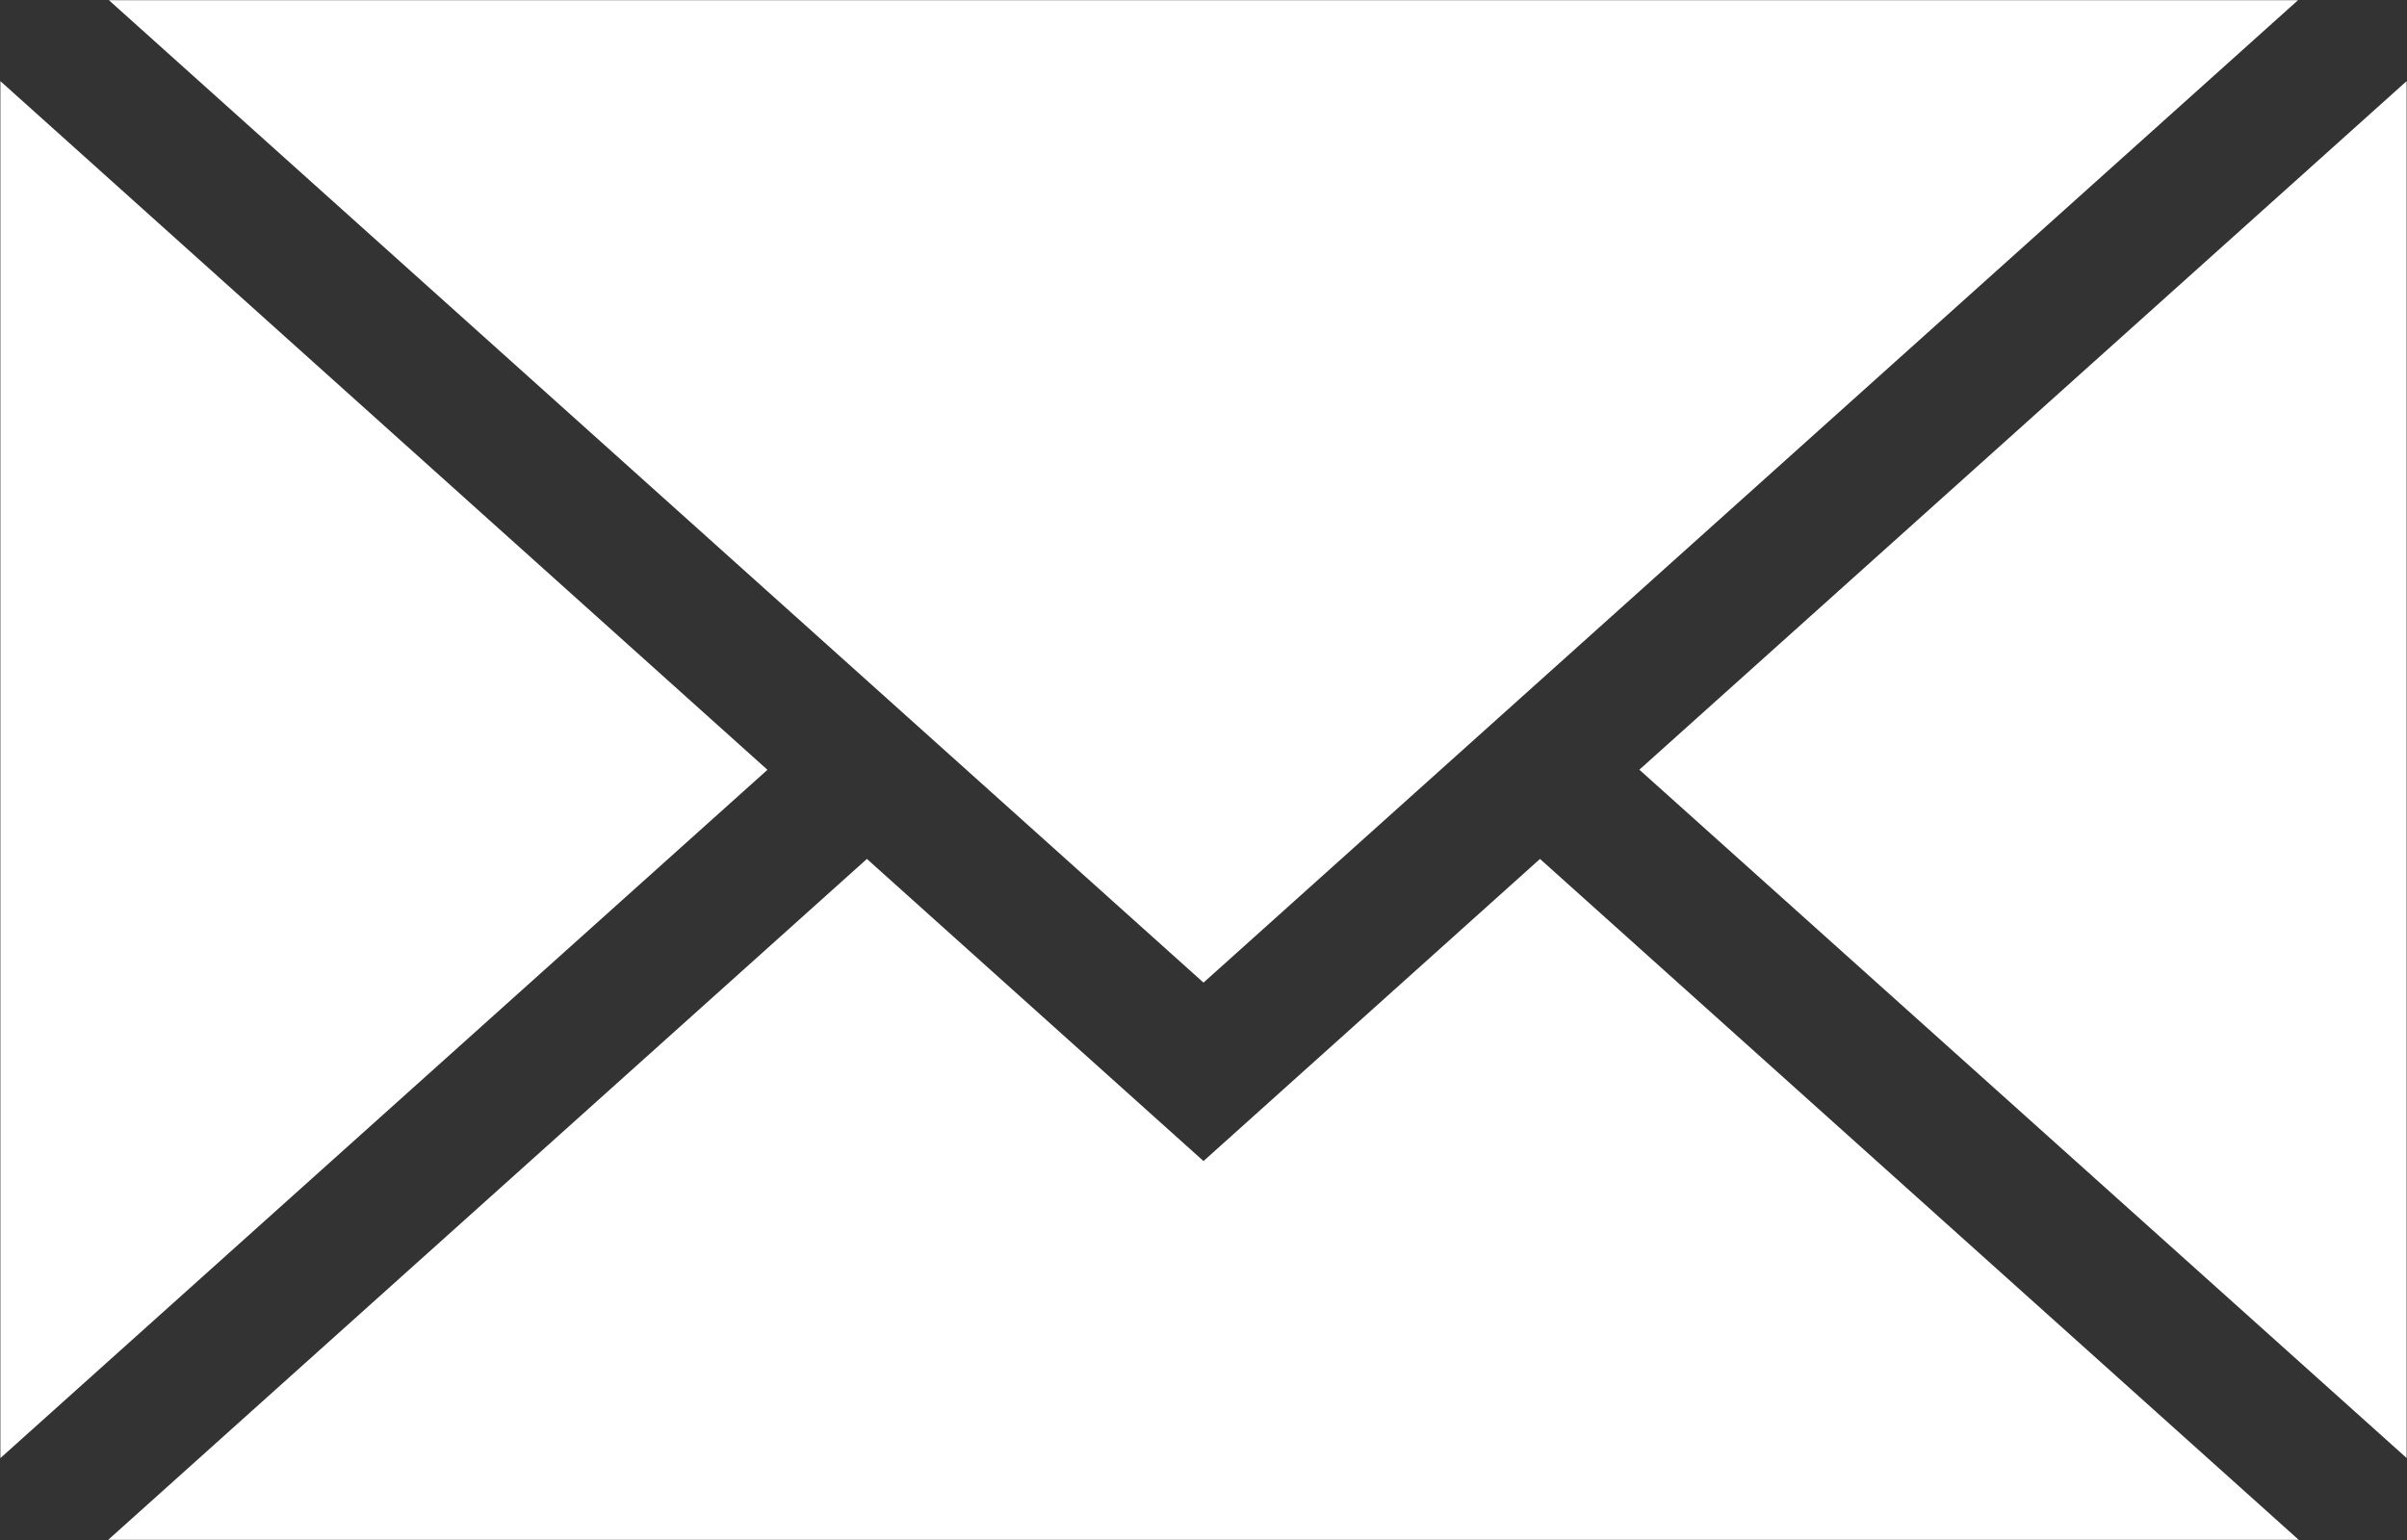 <svg xmlns="http://www.w3.org/2000/svg" xmlns:xlink="http://www.w3.org/1999/xlink" width="25" height="16" x="0" y="0" enable-background="new 0 0 25 16" version="1.1" viewBox="0 0 25 16" xml:space="preserve"><rect x="0" y="0" width="25" height="16" fill="#333333" stroke="none"/><g><path fill="#FFF" d="M23.868,0.002H1.131L12.5,10.209L23.868,0.002z M0.004,0.843v14.306l7.967-7.151L0.004,0.843z M12.5,12.063 L9.004,8.924l-7.88,7.074h22.751l-7.88-7.074L12.5,12.063z M17.027,7.997l7.969,7.151V0.843L17.027,7.997z"/></g></svg>